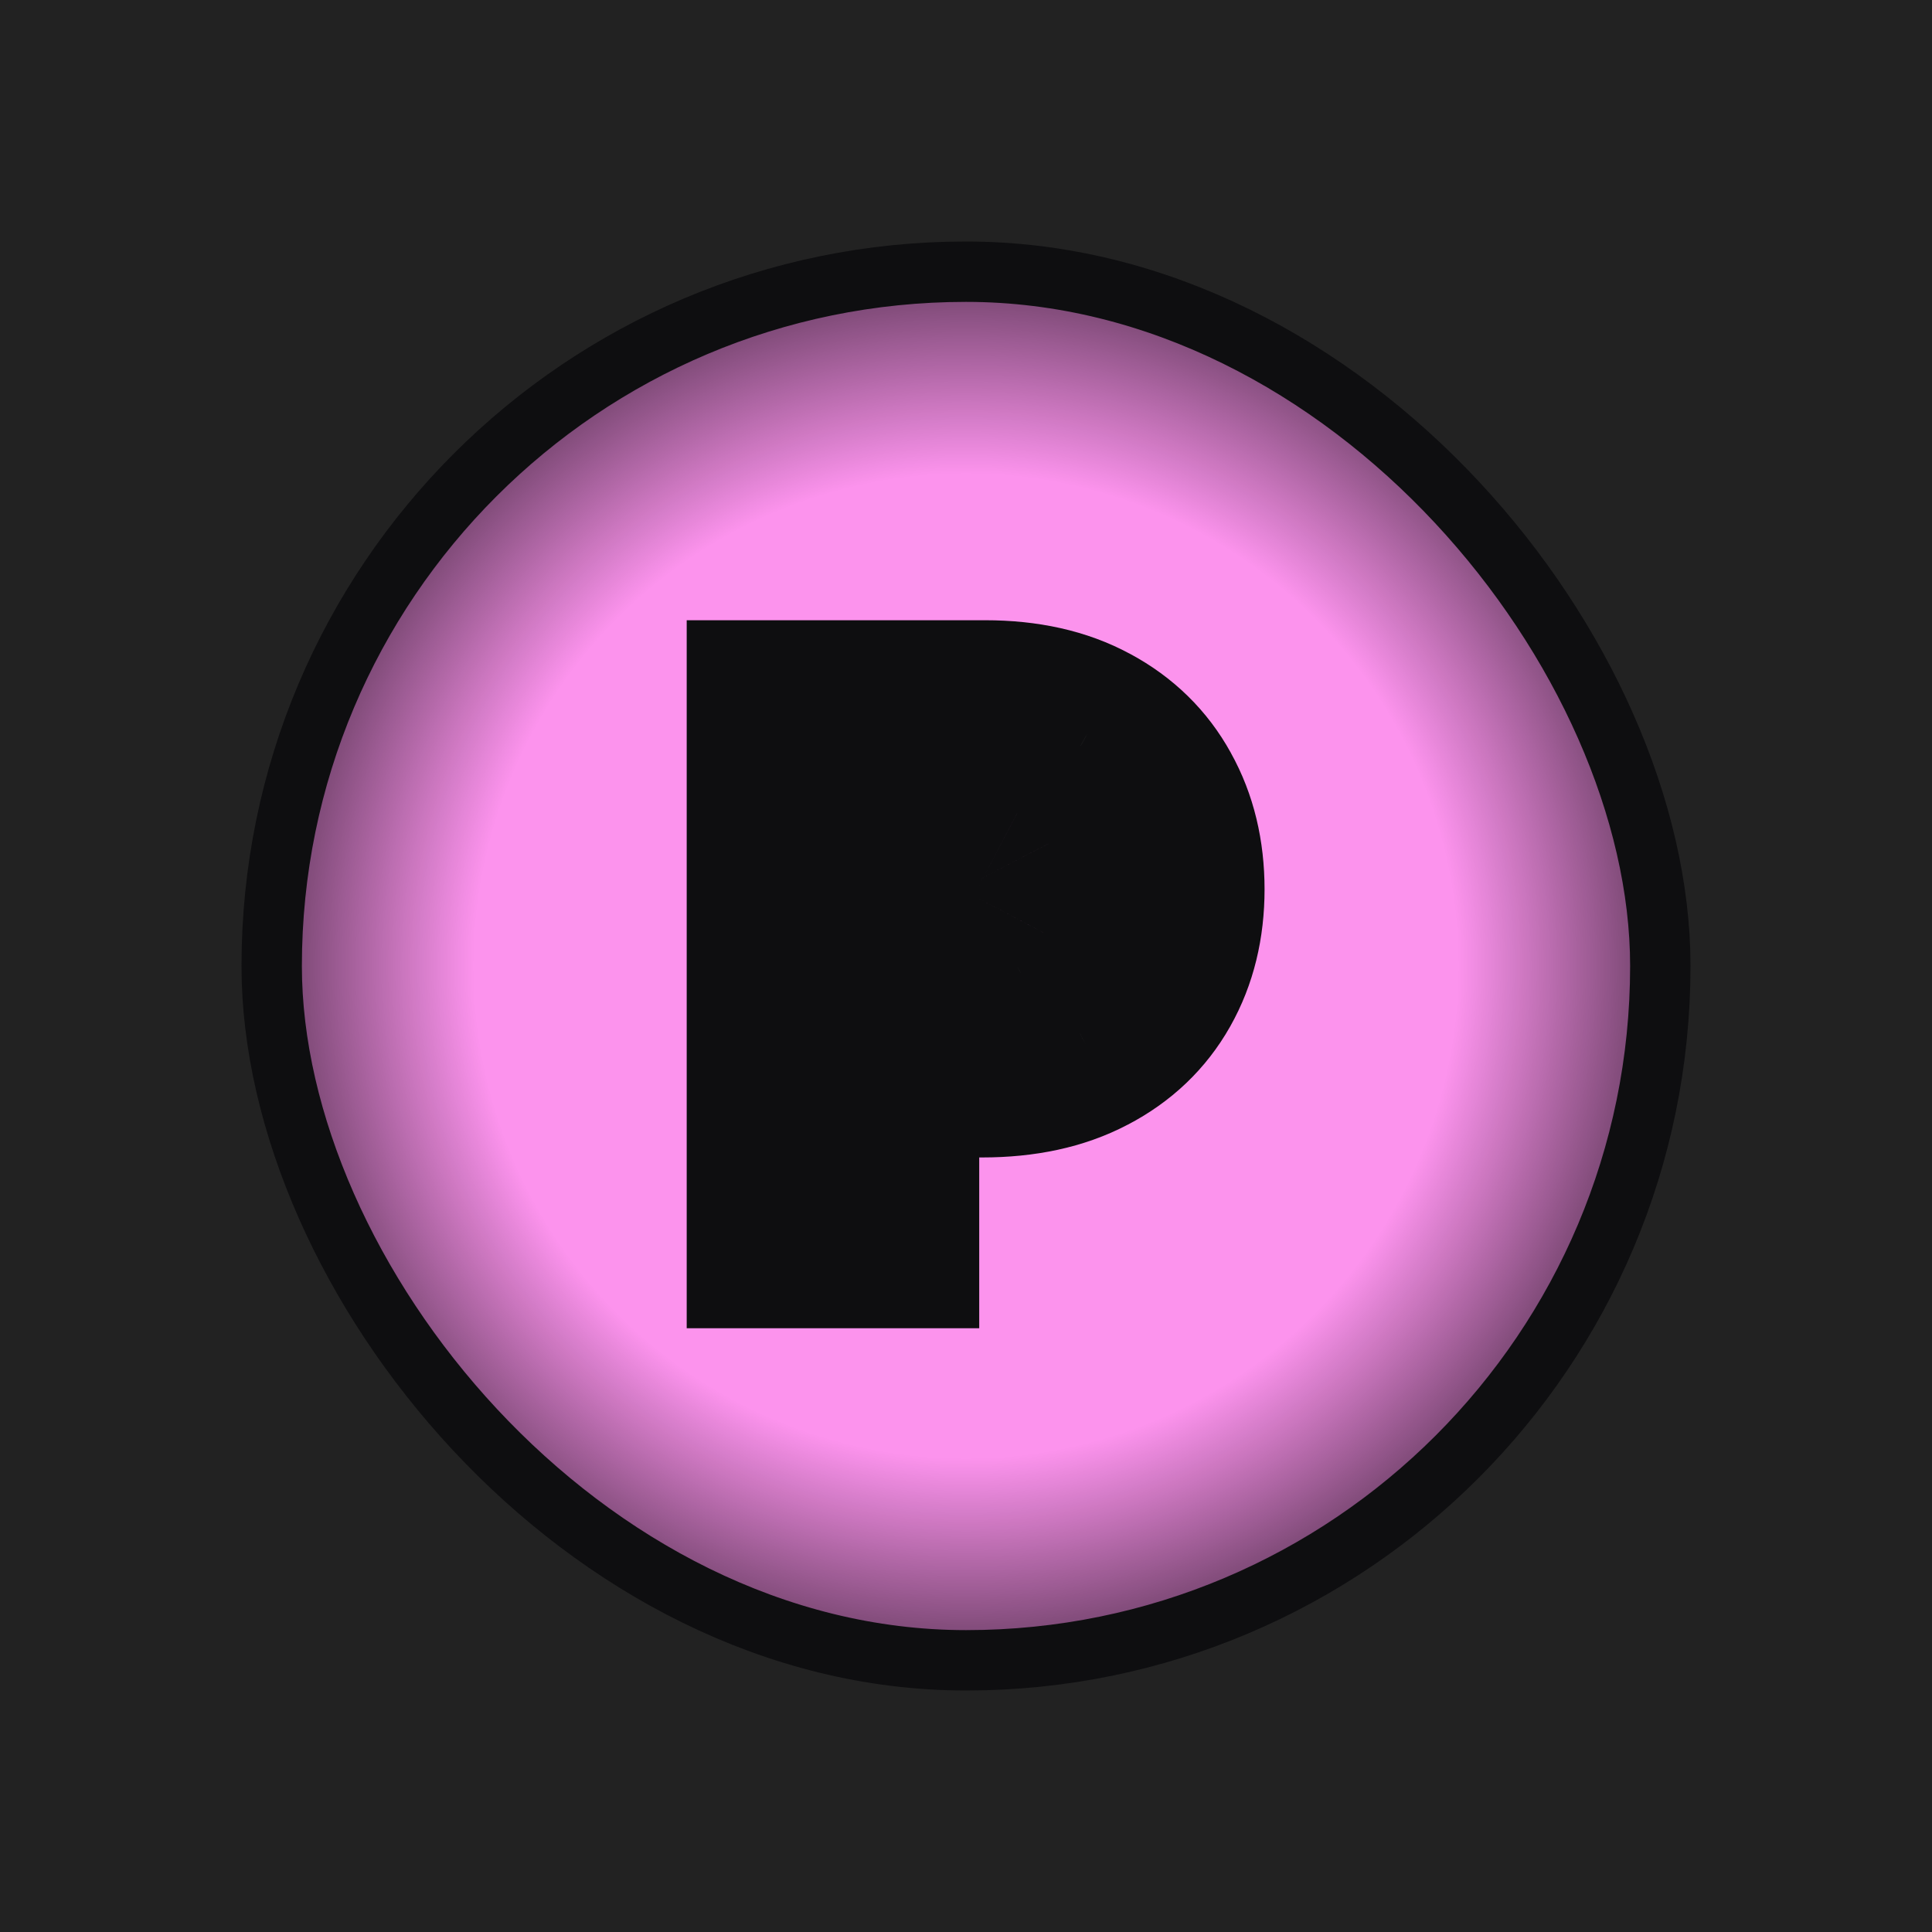 <svg width="32" height="32" viewBox="0 0 32 32" fill="none" xmlns="http://www.w3.org/2000/svg">
<rect width="32" height="32" fill="#222222"/>
<rect x="4.5" y="4.5" width="23" height="23" rx="11.5" fill="#FC93ED"/>
<rect x="4.5" y="4.5" width="23" height="23" rx="11.5" fill="url(#paint0_radial_347_12)" fill-opacity="0.65" style="mix-blend-mode:overlay"/>
<path d="M12.874 20.5V11.773H16.317C16.979 11.773 17.543 11.899 18.009 12.152C18.475 12.402 18.83 12.75 19.074 13.196C19.321 13.639 19.445 14.151 19.445 14.73C19.445 15.31 19.32 15.821 19.07 16.264C18.82 16.707 18.458 17.053 17.983 17.3C17.512 17.547 16.941 17.671 16.27 17.671H14.075V16.192H15.972C16.327 16.192 16.619 16.131 16.85 16.009C17.083 15.883 17.256 15.712 17.369 15.493C17.486 15.271 17.544 15.017 17.544 14.73C17.544 14.44 17.486 14.188 17.369 13.972C17.256 13.753 17.083 13.584 16.85 13.464C16.617 13.342 16.321 13.281 15.963 13.281H14.719V20.5H12.874Z" fill="#F2F2F2"/>
<path d="M12.874 20.5H11.374V22H12.874V20.5ZM12.874 11.773V10.273H11.374V11.773H12.874ZM18.009 12.152L17.293 13.47L17.299 13.474L18.009 12.152ZM19.074 13.196L17.758 13.917L17.764 13.927L19.074 13.196ZM17.983 17.3L17.29 15.969L17.287 15.971L17.983 17.3ZM14.075 17.671H12.575V19.171H14.075V17.671ZM14.075 16.192V14.692H12.575V16.192H14.075ZM16.85 16.009L17.553 17.333L17.559 17.33L16.85 16.009ZM17.369 15.493L16.042 14.795L16.038 14.801L17.369 15.493ZM17.369 13.972L16.038 14.663L16.044 14.674L16.049 14.684L17.369 13.972ZM16.85 13.464L16.153 14.793L16.159 14.796L16.166 14.8L16.85 13.464ZM14.719 13.281V11.781H13.219V13.281H14.719ZM14.719 20.5V22H16.219V20.5H14.719ZM14.374 20.5V11.773H11.374V20.5H14.374ZM12.874 13.273H16.317V10.273H12.874V13.273ZM16.317 13.273C16.79 13.273 17.095 13.363 17.293 13.47L18.724 10.834C17.991 10.435 17.168 10.273 16.317 10.273V13.273ZM17.299 13.474C17.52 13.592 17.66 13.736 17.759 13.917L20.39 12.475C20 11.764 19.429 11.212 18.718 10.83L17.299 13.474ZM17.764 13.927C17.87 14.116 17.945 14.37 17.945 14.73H20.945C20.945 13.932 20.773 13.162 20.384 12.465L17.764 13.927ZM17.945 14.73C17.945 15.088 17.87 15.339 17.763 15.527L20.376 17.001C20.77 16.303 20.945 15.531 20.945 14.73H17.945ZM17.763 15.527C17.663 15.704 17.521 15.849 17.29 15.969L18.676 18.63C19.394 18.256 19.976 17.711 20.376 17.001L17.763 15.527ZM17.287 15.971C17.079 16.08 16.759 16.171 16.27 16.171V19.171C17.122 19.171 17.945 19.014 18.679 18.628L17.287 15.971ZM16.27 16.171H14.075V19.171H16.27V16.171ZM15.575 17.671V16.192H12.575V17.671H15.575ZM14.075 17.692H15.972V14.692H14.075V17.692ZM15.972 17.692C16.487 17.692 17.042 17.605 17.553 17.333L16.146 14.684C16.173 14.669 16.179 14.672 16.151 14.678C16.122 14.684 16.065 14.692 15.972 14.692V17.692ZM17.559 17.33C18.038 17.073 18.438 16.691 18.701 16.184L16.038 14.801C16.052 14.774 16.073 14.745 16.098 14.721C16.11 14.709 16.12 14.701 16.128 14.695C16.136 14.689 16.141 14.687 16.14 14.687L17.559 17.33ZM18.697 16.191C18.942 15.724 19.044 15.224 19.044 14.73H16.044C16.044 14.772 16.04 14.794 16.038 14.801C16.037 14.807 16.037 14.804 16.042 14.795L18.697 16.191ZM19.044 14.73C19.044 14.237 18.944 13.731 18.69 13.259L16.049 14.684C16.04 14.667 16.038 14.657 16.039 14.66C16.04 14.664 16.044 14.686 16.044 14.73H19.044ZM18.701 13.28C18.434 12.767 18.026 12.382 17.533 12.129L16.166 14.8C16.16 14.796 16.136 14.783 16.107 14.755C16.077 14.726 16.054 14.693 16.038 14.663L18.701 13.28ZM17.546 12.136C17.035 11.868 16.48 11.781 15.963 11.781V14.781C16.058 14.781 16.118 14.79 16.15 14.796C16.18 14.802 16.177 14.806 16.153 14.793L17.546 12.136ZM15.963 11.781H14.719V14.781H15.963V11.781ZM13.219 13.281V20.5H16.219V13.281H13.219ZM14.719 19H12.874V22H14.719V19Z" fill="#0E0E10"/>
<rect x="4.5" y="4.5" width="23" height="23" rx="11.5" stroke="#0E0E10"/>
<defs>
<radialGradient id="paint0_radial_347_12" cx="0" cy="0" r="1" gradientUnits="userSpaceOnUse" gradientTransform="translate(16 16) rotate(90) scale(12)">
<stop offset="0.68" stop-opacity="0"/>
<stop offset="1"/>
</radialGradient>
</defs>
</svg>
